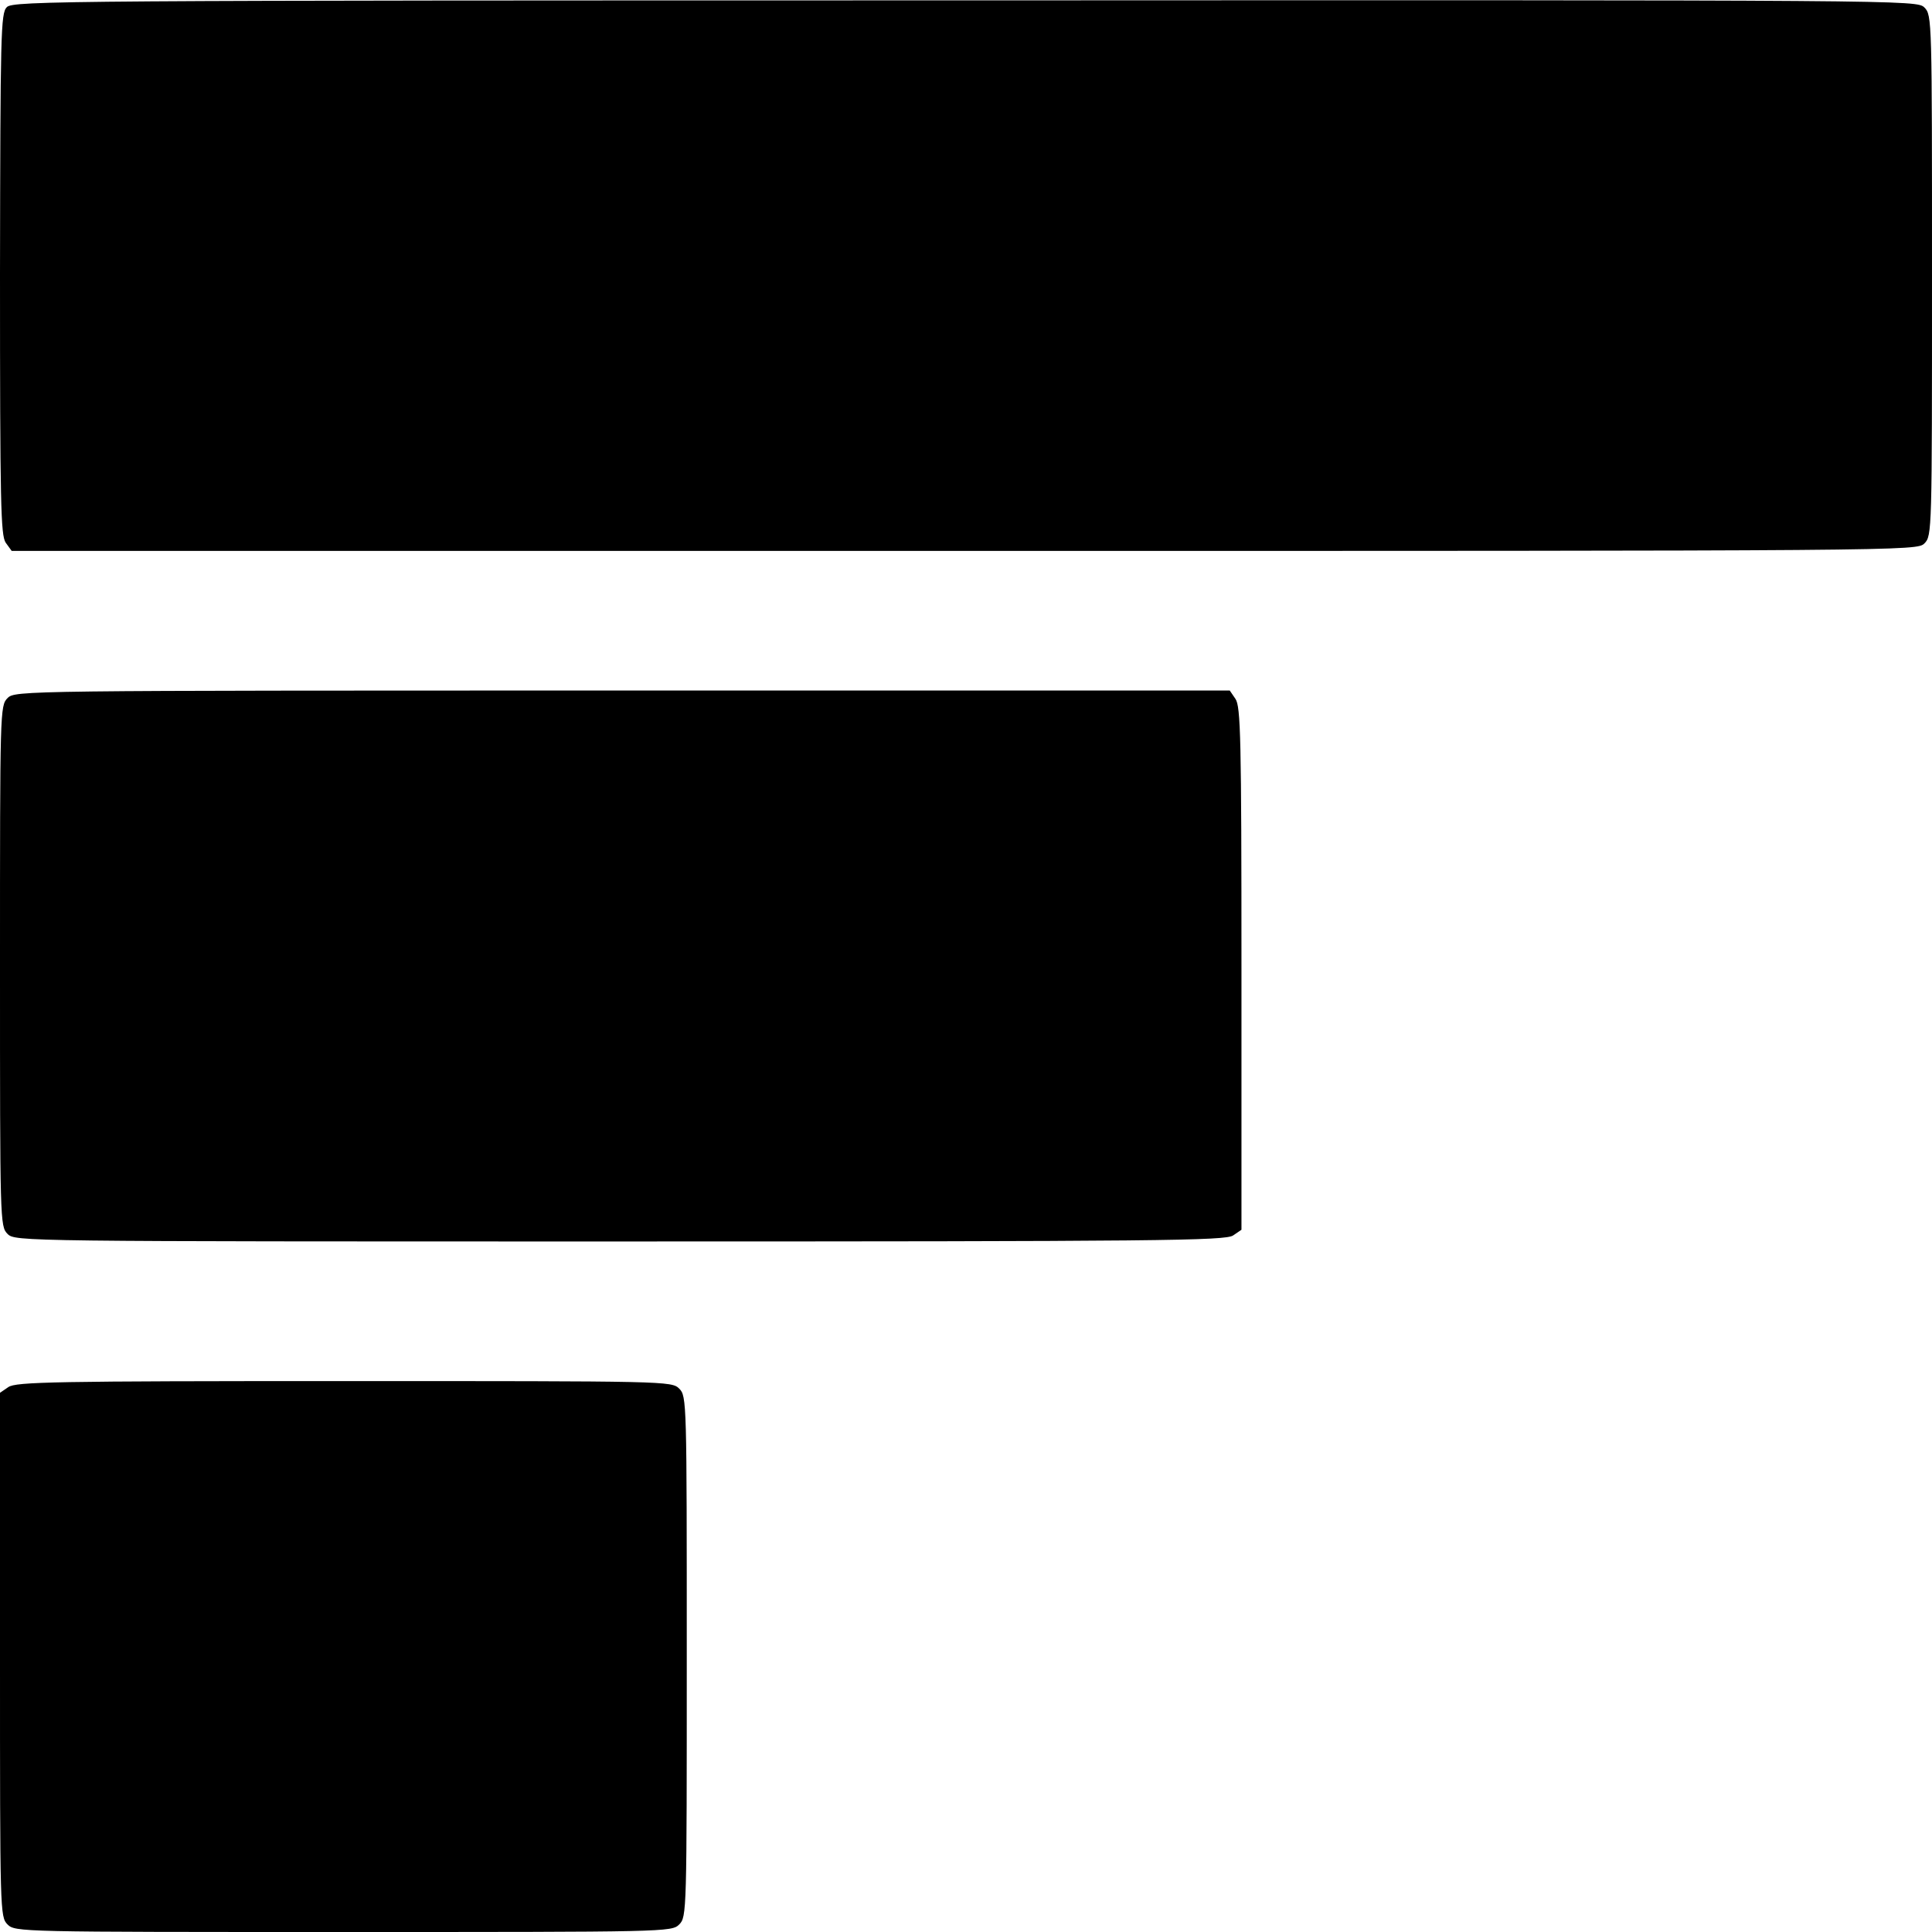 <?xml version="1.0" standalone="no"?>
<!DOCTYPE svg PUBLIC "-//W3C//DTD SVG 20010904//EN"
 "http://www.w3.org/TR/2001/REC-SVG-20010904/DTD/svg10.dtd">
<svg version="1.0" xmlns="http://www.w3.org/2000/svg"
 width="512pt" height="512pt" viewBox="0 0 512 512"
 preserveAspectRatio="xMidYMid meet">
<g transform="translate(0,512) scale(0.1,-0.1)"
fill="#000000" stroke="none">
<path d="M18 5101 c-16 -16 -17 -68 -18 -707 0 -610 2 -692 15 -712 l16 -22
2525 0 c2511 0 2524 0 2544 20 20 20 20 33 20 710 0 677 0 690 -20 710 -20 20
-33 20 -2542 19 -2389 0 -2524 -1 -2540 -18z"/>
<path d="M20 3270 c-20 -20 -20 -33 -20 -710 0 -677 0 -690 20 -710 20 -20 33
-20 1623 -20 1434 0 1605 2 1625 16 l22 15 0 692 c0 611 -2 695 -16 715 l-15
22 -1610 0 c-1596 0 -1609 0 -1629 -20z"/>
<path d="M22 1444 l-22 -15 0 -695 c0 -681 0 -694 20 -714 20 -20 33 -20 890
-20 857 0 870 0 890 20 20 20 20 33 20 710 0 677 0 690 -20 710 -20 20 -33 20
-888 20 -769 0 -870 -2 -890 -16z"/>
</g>
</svg>
